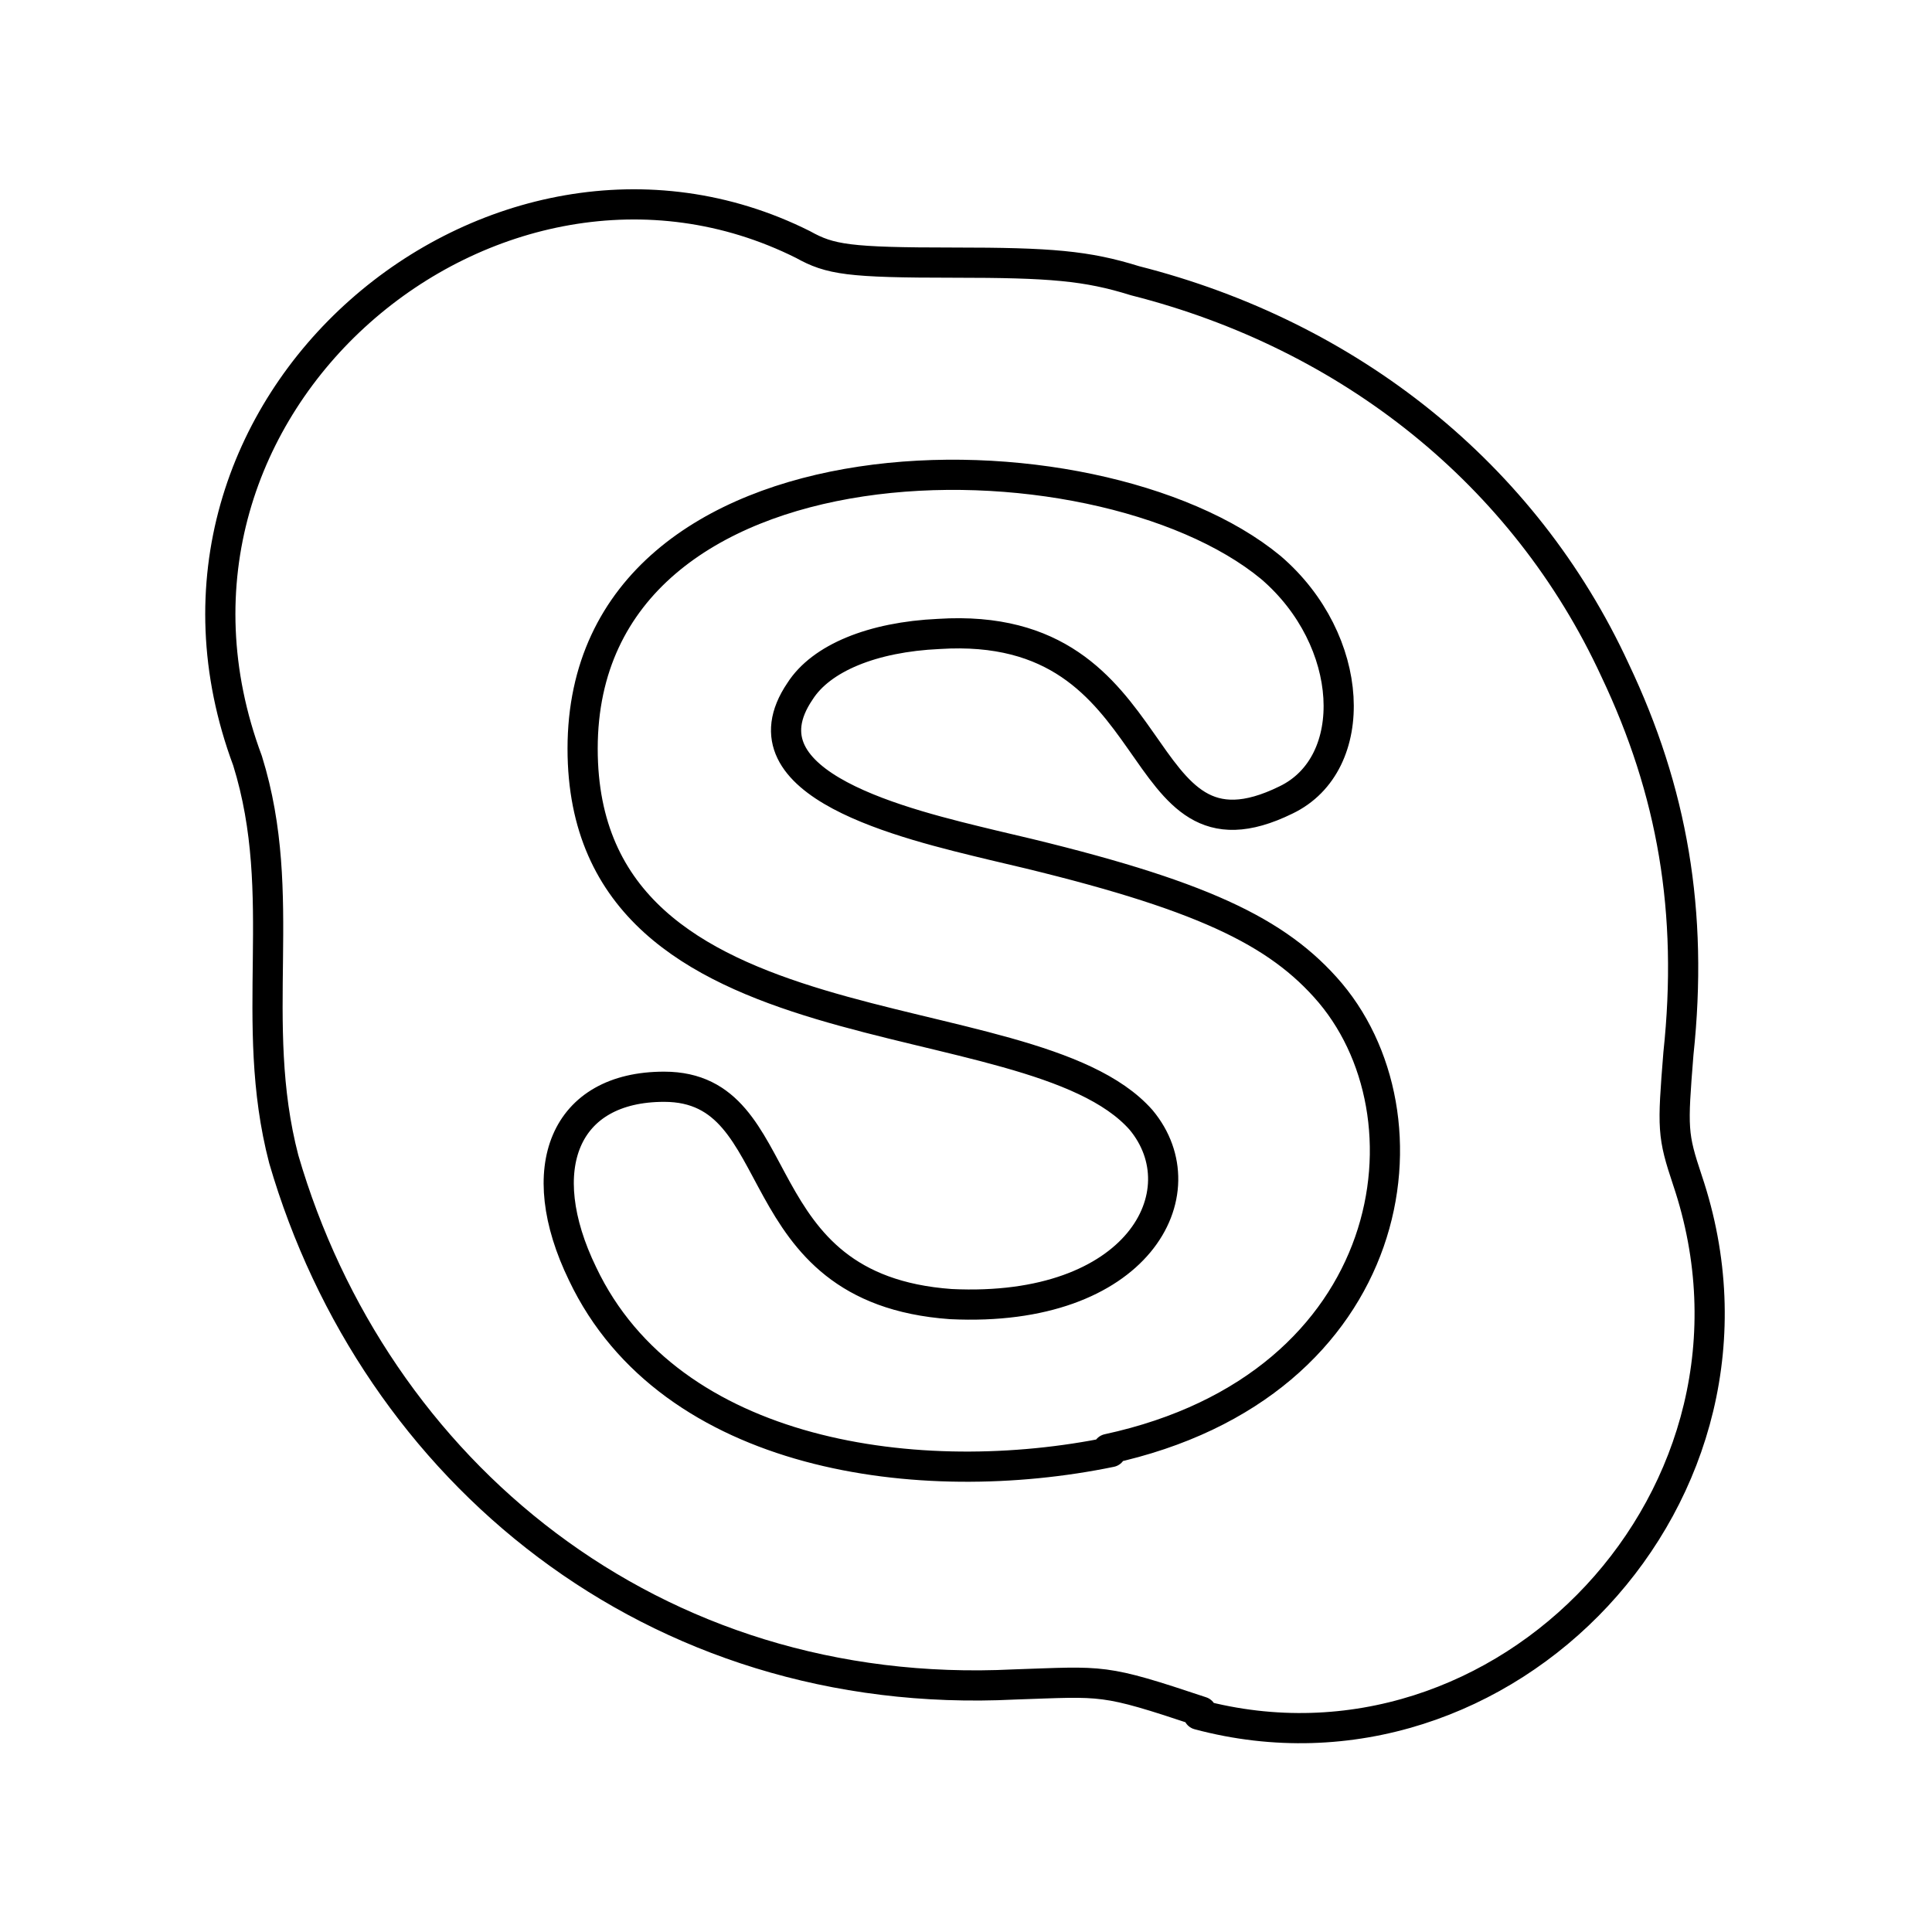 <!--Generator: Adobe Illustrator 16.0.3, SVG Export Plug-In . SVG Version: 6.00 Build 0)--><svg xmlns="http://www.w3.org/2000/svg" width="64" height="64"><path fill="none" stroke="#000" stroke-linecap="square" stroke-linejoin="round" stroke-miterlimit="10" d="M39.8 56.7c-3.3-1.1-3.2-1-6.2-.9-12 .6-21.2-7.1-24.2-17.4-1.2-4.6.2-8.7-1.2-13.2C3.8 13.4 16.4 3 26.6 8.1c.9.5 1.5.6 5 .6 3.2 0 4.4.1 6 .6 7.1 1.8 12.9 6.4 15.9 12.9 1.9 4 2.6 8 2.1 12.7-.2 2.5-.2 2.7.3 4.2 3.5 10.4-6.1 20.4-16.2 17.7l.1-.1h0zM36.7 48c9.7-2.1 11-11.1 7.2-15.3-1.8-2-4.5-3.2-11-4.7-2.9-.7-8.5-2-6.4-5.1.7-1.1 2.4-1.8 4.6-1.9 7.8-.5 6.2 8.1 11.5 5.5 2.5-1.2 2.3-5.3-.5-7.7-5.8-4.8-22.8-4.8-22.8 6 0 10.4 14.8 8.1 18.5 12.3 2 2.4-.1 6.4-6.3 6.1-7-.5-5.2-7.2-9.5-7.2-3.3 0-4.4 2.7-2.7 6.2 2.9 6.1 11.2 7.2 17.5 5.9l-.1-.1h0z"/></svg>